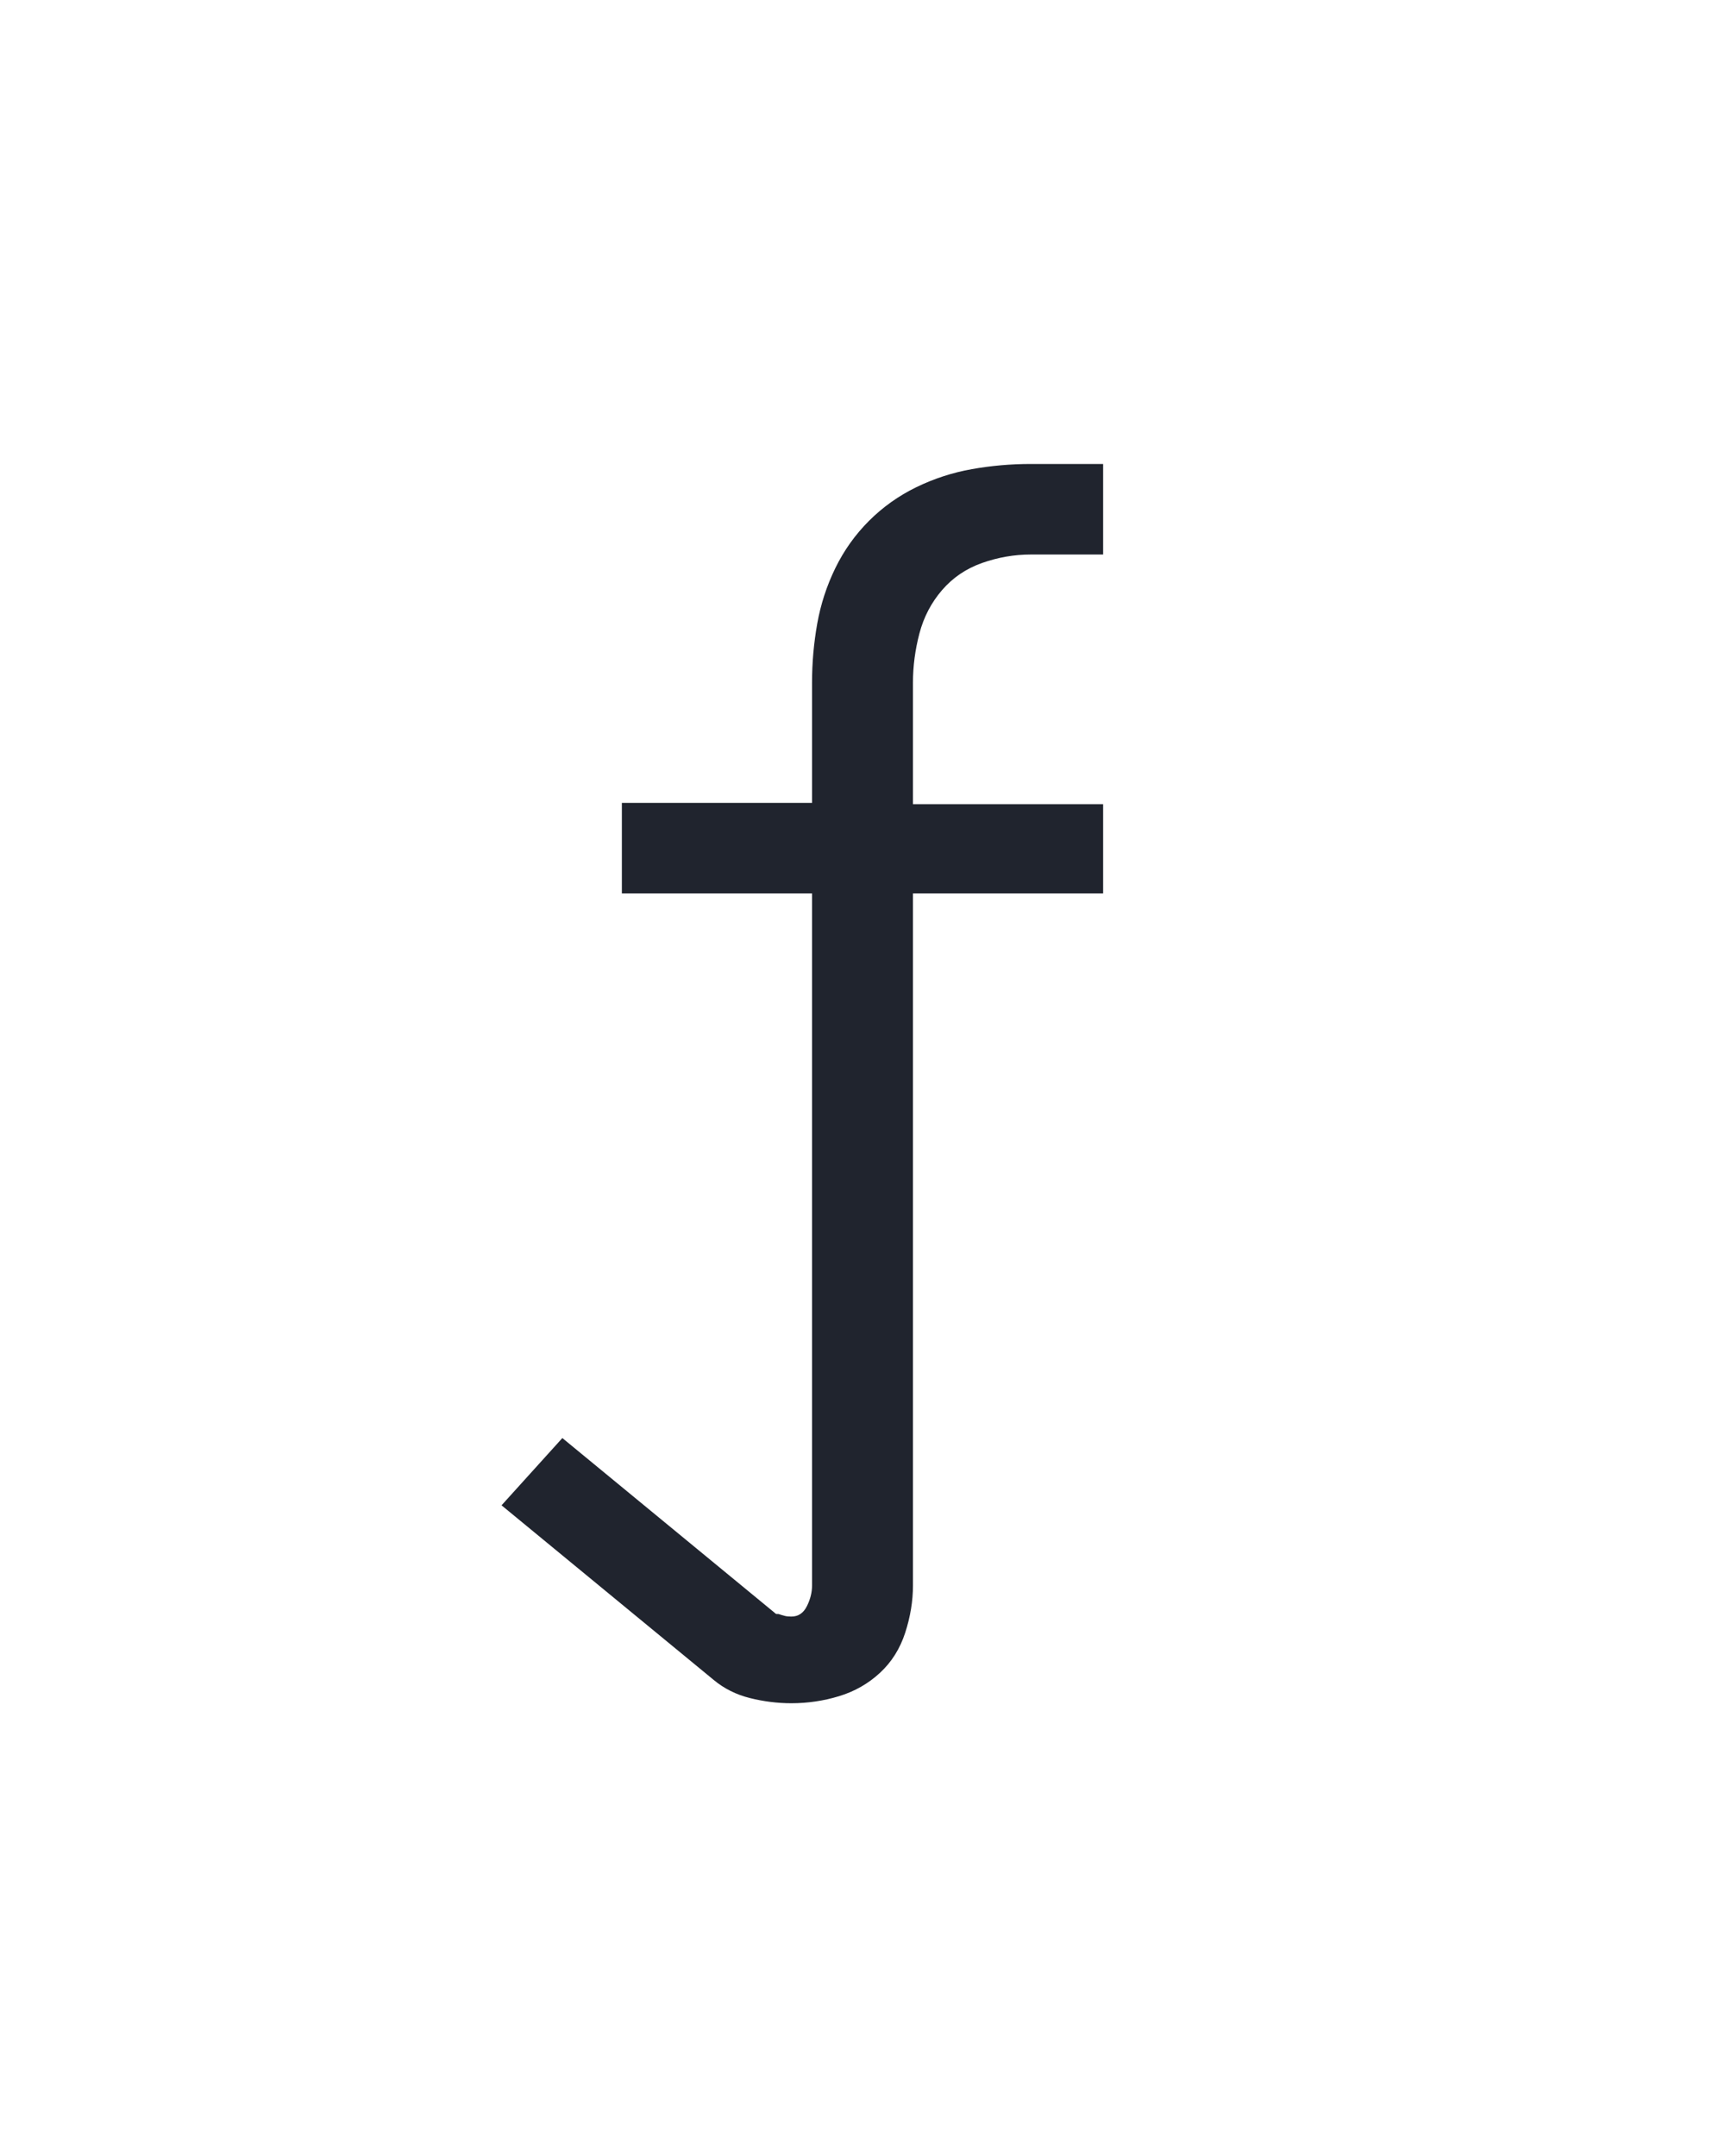 <?xml version="1.0" encoding="UTF-8" standalone="no"?>
<svg height="160" viewBox="0 0 128 160" width="128" xmlns="http://www.w3.org/2000/svg">
<defs>
<path d="M 195 223 Q 179 223 163 219 Q 147 215 135 205 L -29 70 L 18 18 L 182 153 Q 183 154 183.5 154 Q 184 154 185 154 Q 188 155 190 155.5 Q 192 156 195 156 Q 203 156 207 148 Q 211 140 211 132 L 211 -403 L 64 -403 L 64 -473 L 211 -473 L 211 -566 Q 211 -589 215 -611.5 Q 219 -634 229 -654.5 Q 239 -675 255 -691 Q 271 -707 291.5 -717 Q 312 -727 334.5 -731 Q 357 -735 380 -735 L 436 -735 L 436 -665 L 380 -665 Q 361 -665 342.5 -658.5 Q 324 -652 311.5 -637.5 Q 299 -623 294 -604 Q 289 -585 289 -566 L 289 -472 L 436 -472 L 436 -403 L 289 -403 L 289 132 Q 289 150 283 168.5 Q 277 187 263.5 199.5 Q 250 212 232 217.5 Q 214 223 195 223 Z " id="path1"/>
</defs>
<g>
<g data-source-text="f" fill="#20242e" transform="translate(40 104.992) rotate(0) scale(0.096)">
<use href="#path1" transform="translate(0 0)"/>
</g>
</g>
</svg>